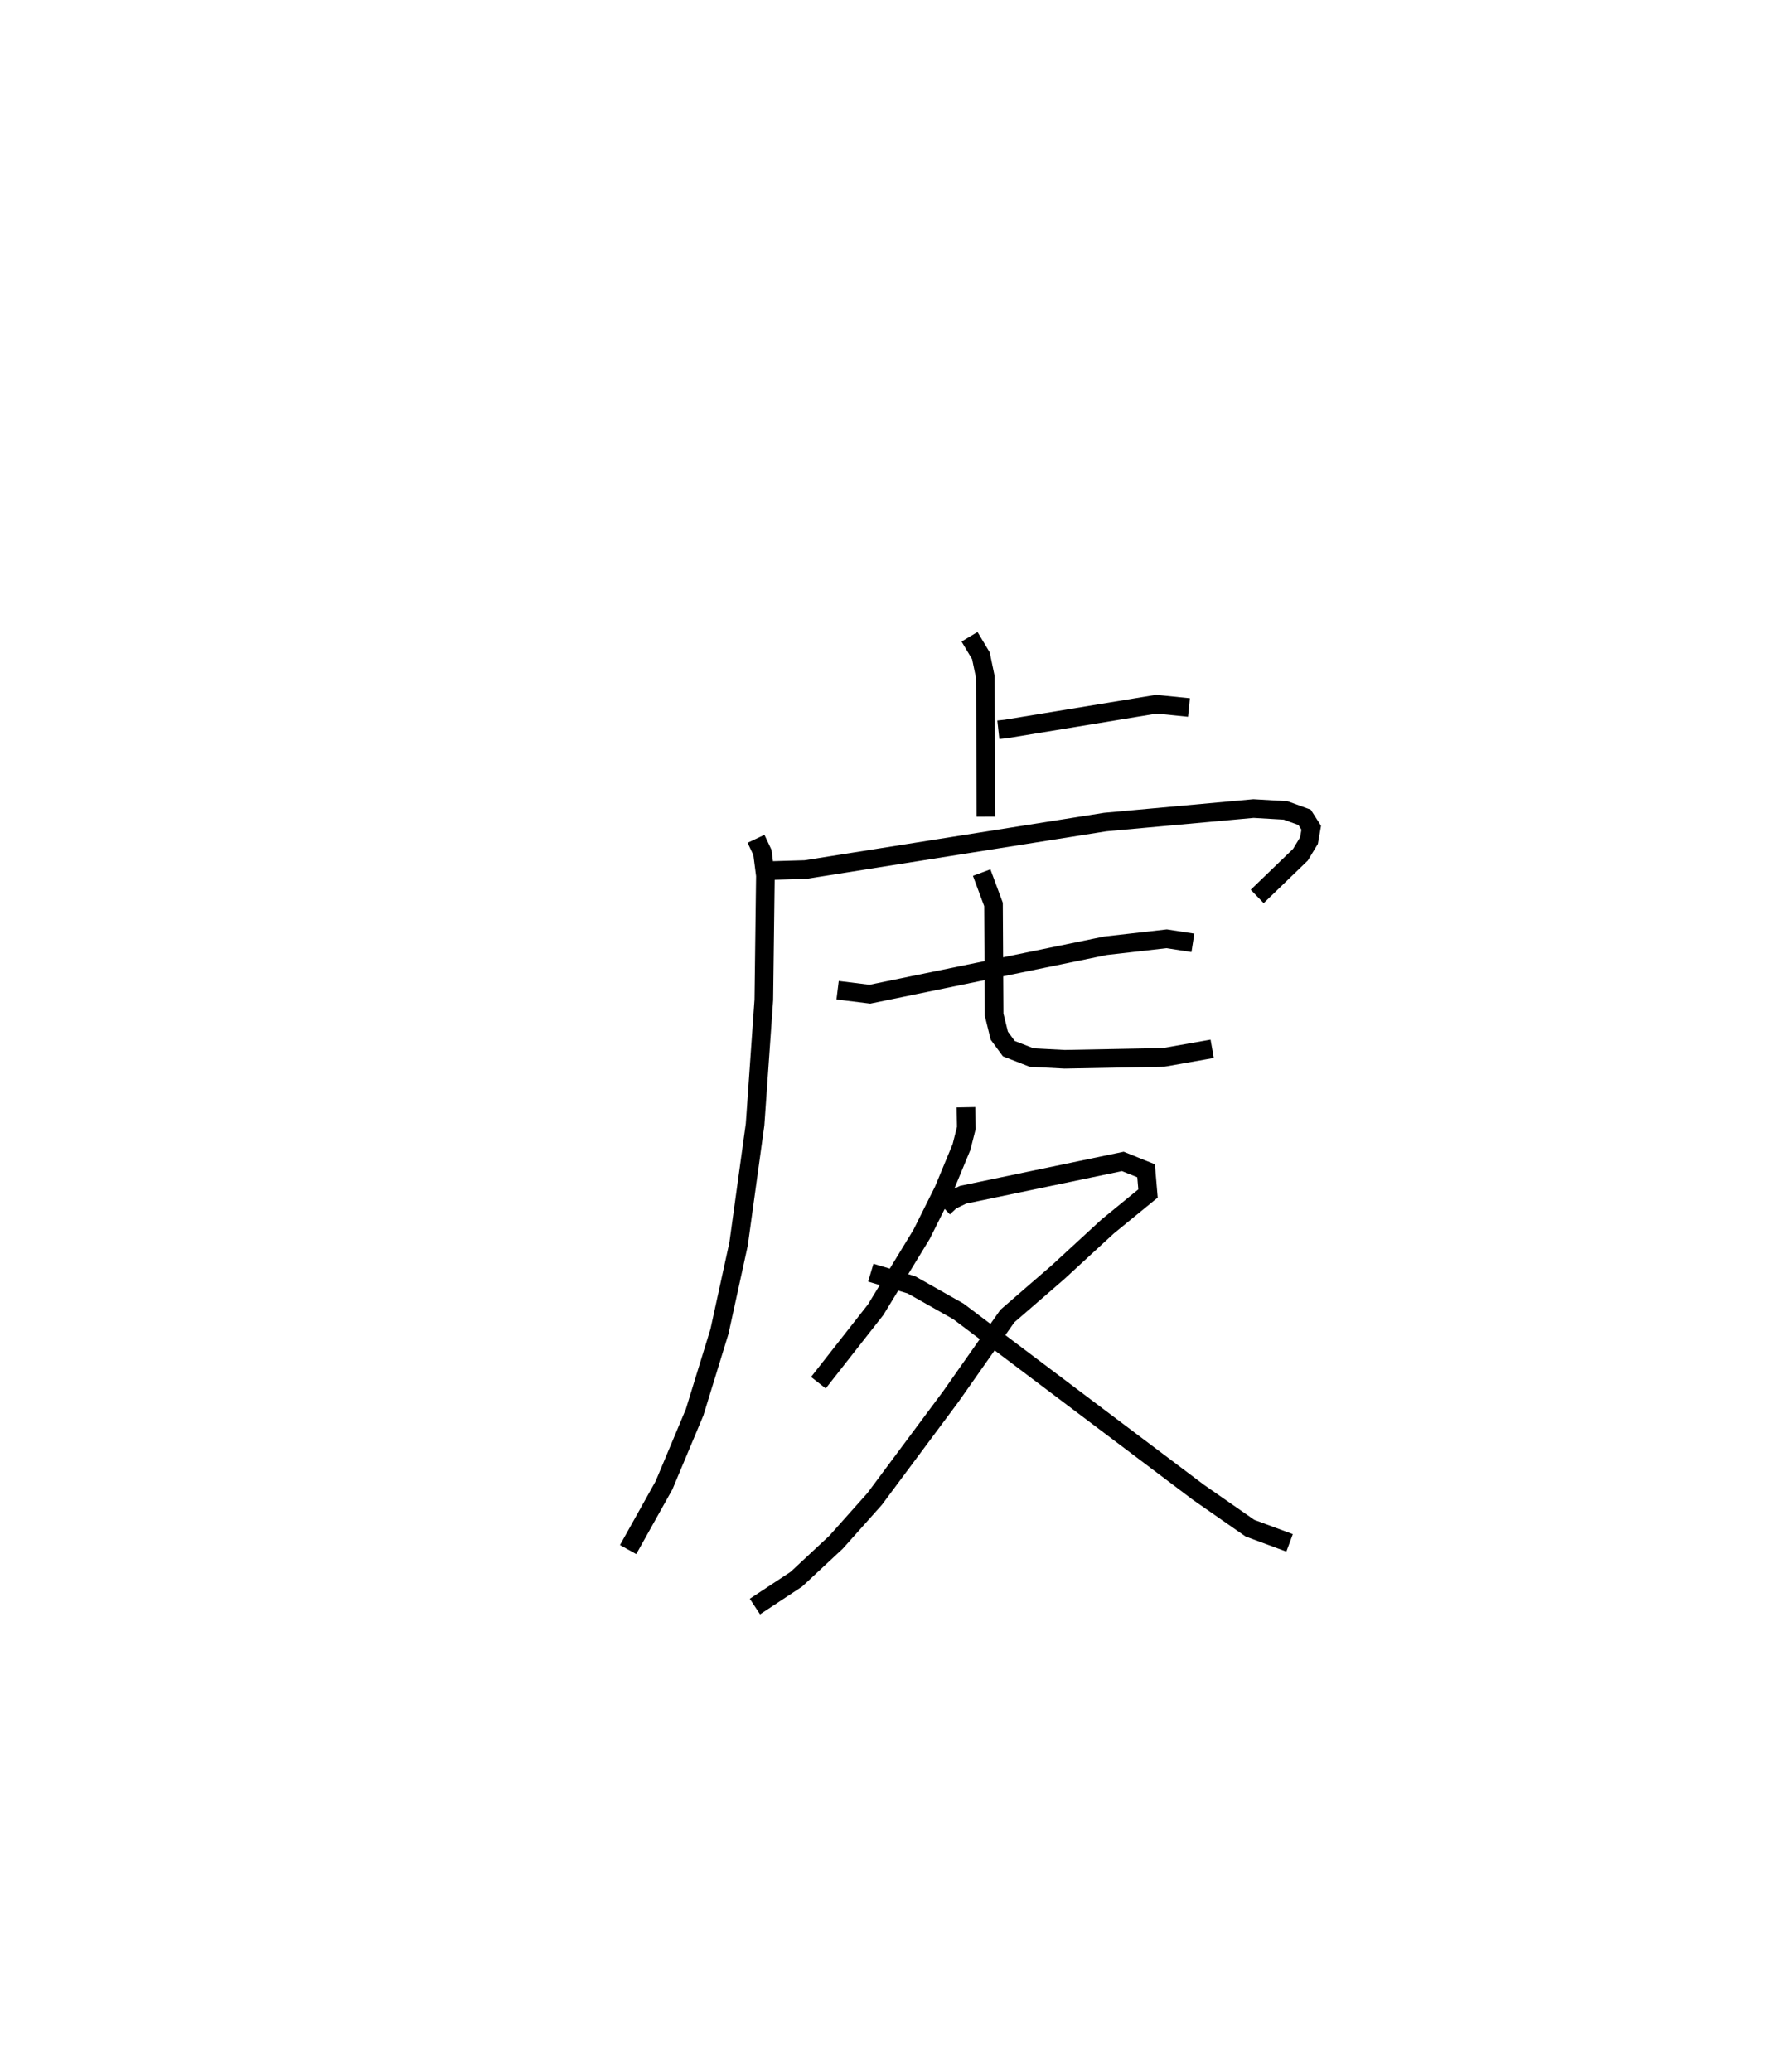 <?xml version="1.0" encoding="utf-8" ?>
<svg baseProfile="full" height="111.225" version="1.1" width="95.377" xmlns="http://www.w3.org/2000/svg" xmlns:ev="http://www.w3.org/2001/xml-events" xmlns:xlink="http://www.w3.org/1999/xlink"><defs /><rect fill="white" height="111.225" width="95.377" x="0" y="0" /><path d="M25,25 m0.0,0.0 m28.585,14.17 l0.405,-0.044 8.074,-1.328 l1.752,0.177 m-11.778,-3.798 l0.612,1.023 0.237,1.142 l0.031,7.489 m-12.34,1.19 l0.344,0.73 0.16,1.245 l-0.085,6.666 -0.47,6.698 l-0.884,6.404 -1.026,4.697 l-1.334,4.339 -1.641,3.916 l-1.929,3.453 m7.776,-36.446 l1.743,-0.051 16.086,-2.55 l7.961,-0.725 1.727,0.101 l1.015,0.37 0.357,0.559 l-0.121,0.69 -0.458,0.758 l-2.321,2.239 m-22.521,5.034 l1.732,0.214 12.642,-2.6 l3.288,-0.374 1.407,0.217 m-11.336,-3.77 l0.634,1.707 0.034,5.919 l0.278,1.127 0.511,0.696 l1.224,0.478 1.769,0.093 l5.314,-0.101 2.608,-0.461 m-13.216,3.138 l0.021,1.107 -0.262,1.032 l-0.959,2.316 -1.181,2.364 l-2.466,4.047 -3.073,3.916 m6.714,-9.394 l0.392,-0.374 0.656,-0.318 l8.578,-1.79 1.248,0.502 l0.104,1.219 -2.165,1.77 l-2.665,2.454 -2.72,2.356 l-3.031,4.314 -4.092,5.502 l-2.069,2.319 -2.135,1.99 l-2.222,1.465 m6.22,-17.92 l2.175,0.651 2.529,1.429 l12.876,9.706 2.77,1.927 l2.128,0.789 " fill="none" stroke="black" stroke-width="1" /></svg>